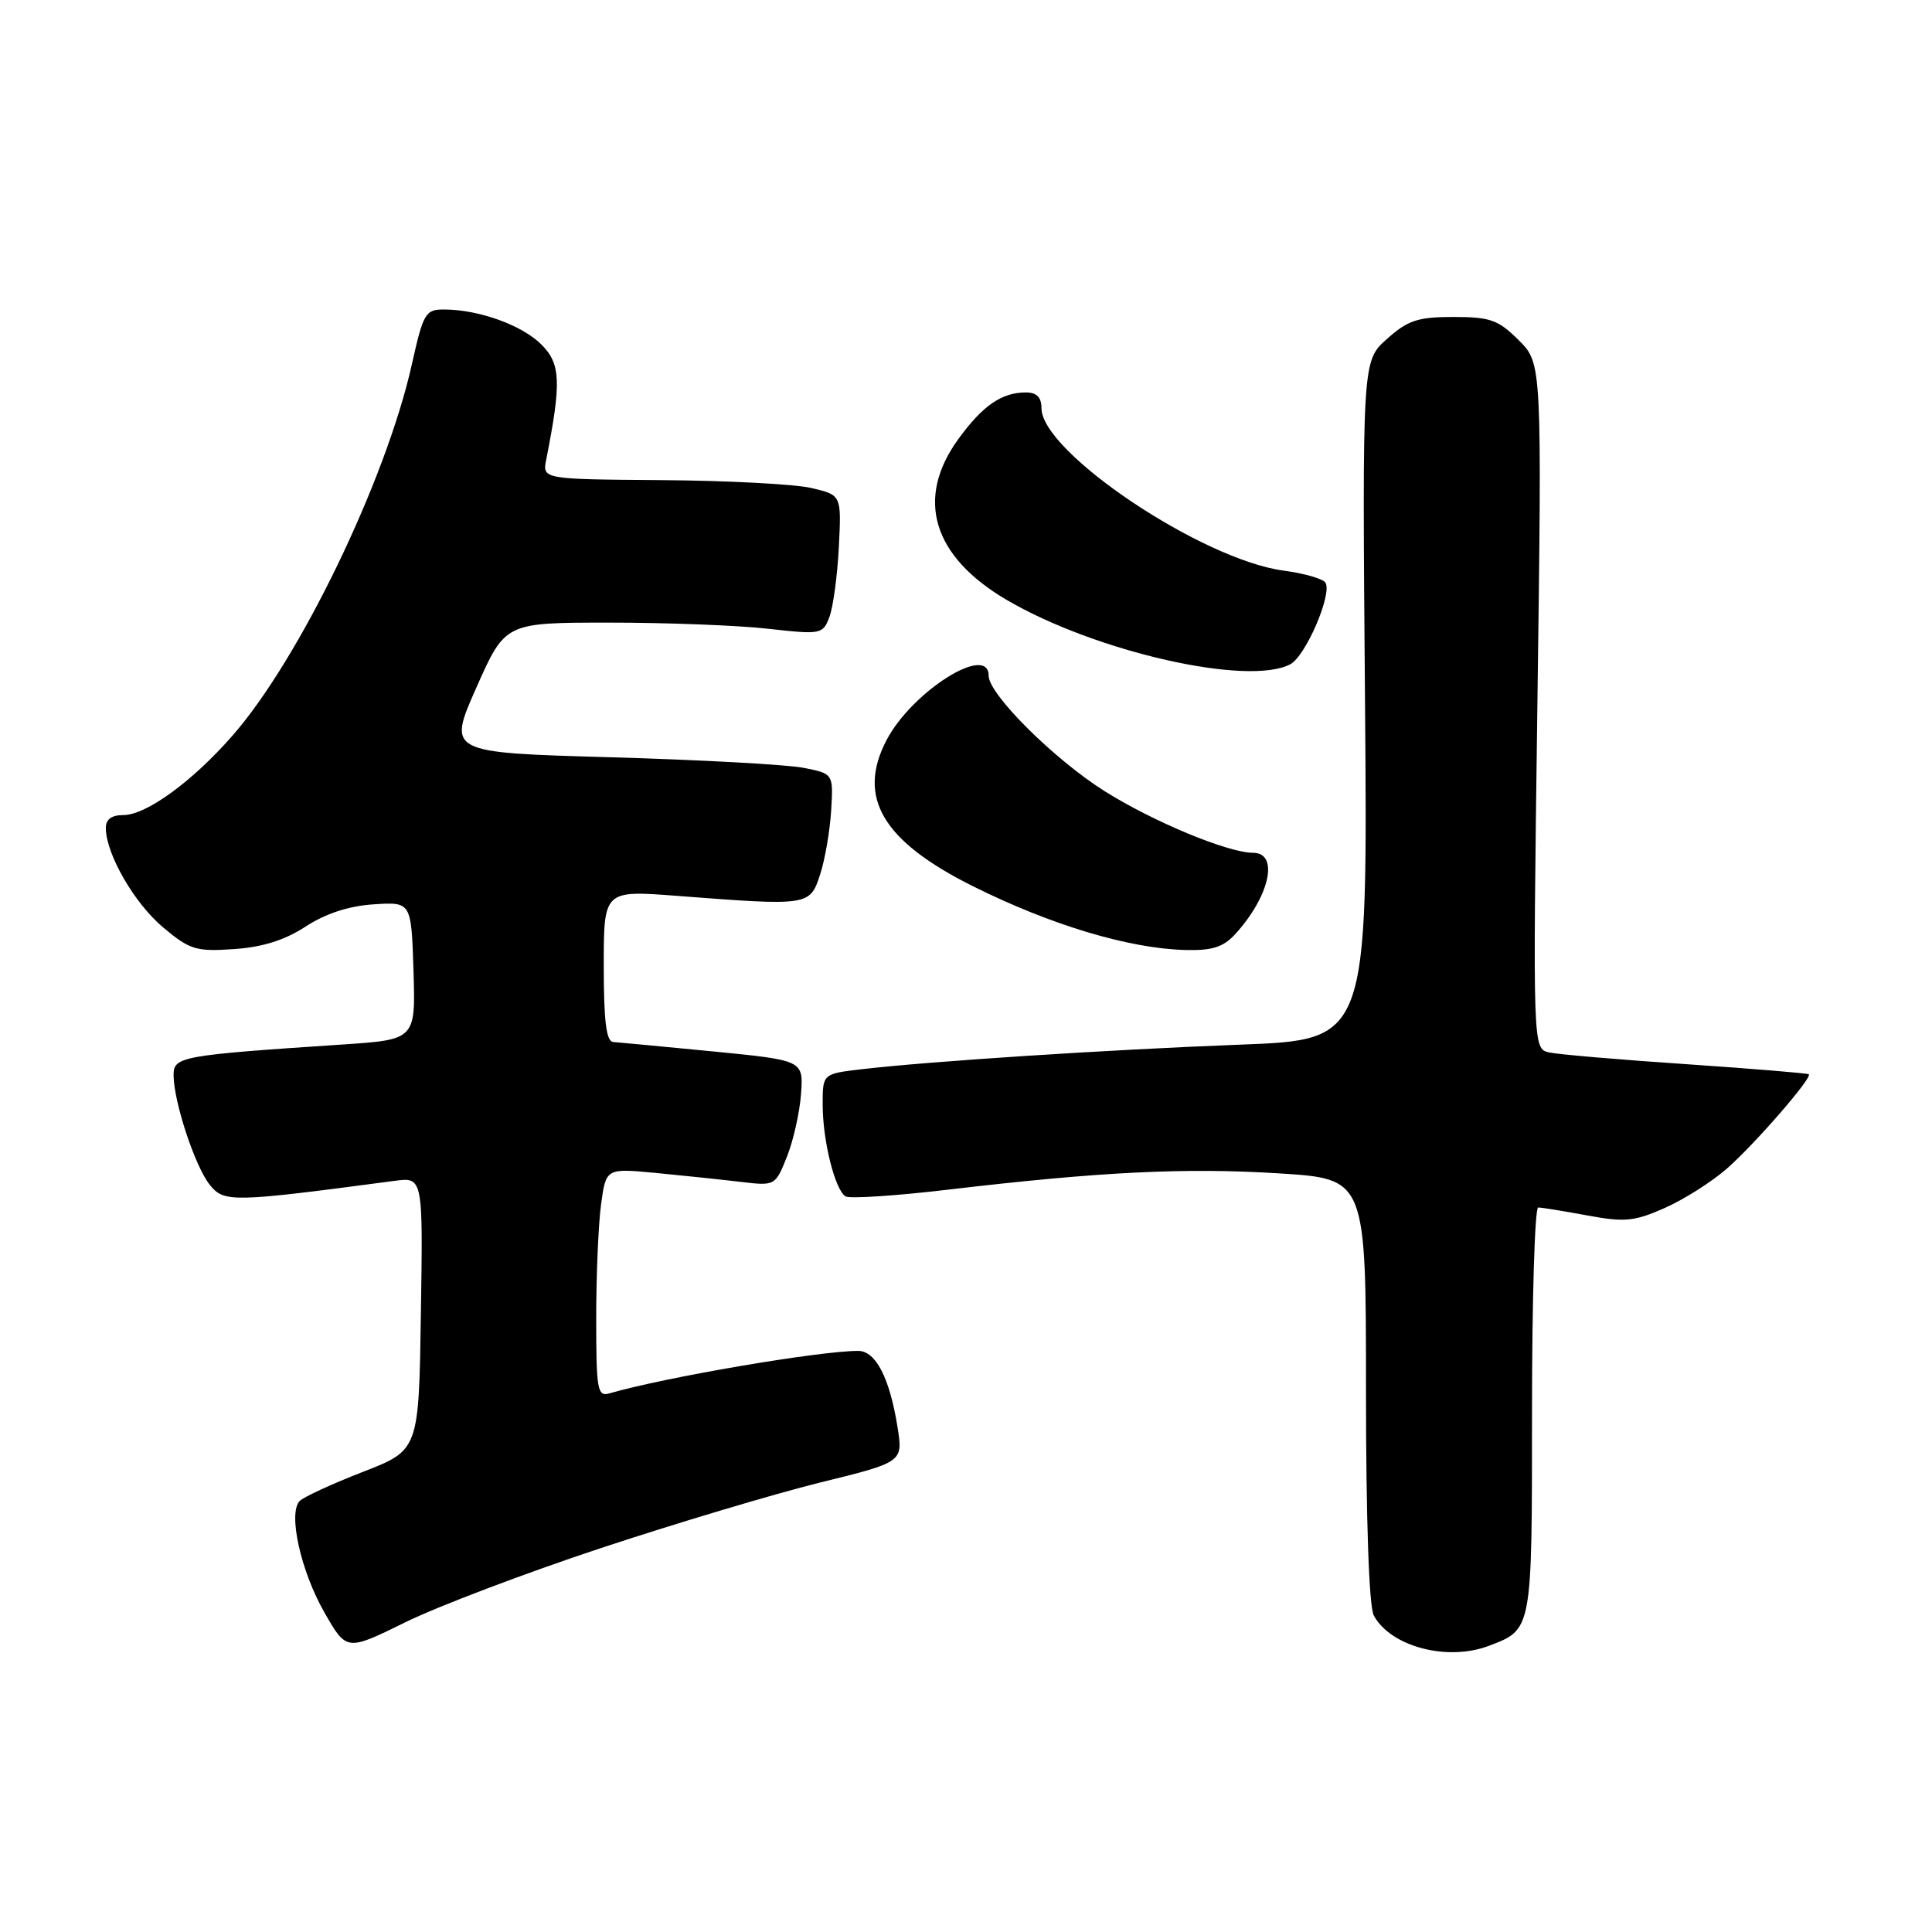 <?xml version="1.0" encoding="UTF-8" standalone="no"?>
<!DOCTYPE svg PUBLIC "-//W3C//DTD SVG 1.1//EN" "http://www.w3.org/Graphics/SVG/1.1/DTD/svg11.dtd" >
<svg xmlns="http://www.w3.org/2000/svg" xmlns:xlink="http://www.w3.org/1999/xlink" version="1.1" viewBox="0 0 256 256">
 <g >
 <path fill="currentColor"
d=" M 79.56 205.15 C 89.50 201.86 102.58 197.95 108.64 196.45 C 119.66 193.74 119.66 193.74 118.93 189.12 C 117.89 182.59 116.04 179.00 113.72 179.00 C 108.57 179.00 88.10 182.49 80.75 184.63 C 79.16 185.09 79.00 184.17 79.00 174.71 C 79.00 168.97 79.29 162.15 79.65 159.54 C 80.30 154.80 80.30 154.80 86.90 155.42 C 90.53 155.77 95.58 156.30 98.11 156.60 C 102.70 157.15 102.73 157.13 104.27 153.28 C 105.12 151.16 105.96 147.41 106.14 144.96 C 106.46 140.50 106.46 140.50 94.48 139.32 C 87.89 138.68 81.94 138.12 81.25 138.07 C 80.34 138.02 80.00 135.29 80.00 127.98 C 80.00 117.96 80.00 117.96 89.75 118.71 C 107.16 120.05 107.30 120.03 108.65 115.94 C 109.30 113.98 109.96 110.16 110.13 107.45 C 110.43 102.52 110.43 102.52 106.47 101.74 C 104.28 101.31 92.78 100.68 80.90 100.34 C 59.30 99.73 59.30 99.73 63.12 91.11 C 66.94 82.50 66.94 82.50 80.72 82.50 C 88.30 82.50 97.76 82.86 101.75 83.31 C 108.79 84.10 109.03 84.05 109.90 81.76 C 110.39 80.46 110.96 76.30 111.15 72.50 C 111.50 65.59 111.50 65.59 107.50 64.66 C 105.30 64.15 96.38 63.68 87.68 63.62 C 71.86 63.50 71.86 63.50 72.38 60.89 C 74.40 50.66 74.30 48.21 71.75 45.66 C 69.17 43.08 63.45 41.02 58.85 41.01 C 56.38 41.00 56.09 41.48 54.58 48.25 C 51.15 63.64 39.64 87.45 30.74 97.55 C 25.42 103.61 19.36 108.00 16.35 108.00 C 14.77 108.00 14.01 108.57 14.02 109.75 C 14.07 113.22 17.82 119.71 21.62 122.89 C 25.15 125.85 25.99 126.11 31.00 125.76 C 34.78 125.51 37.75 124.57 40.50 122.77 C 43.13 121.06 46.22 120.04 49.50 119.83 C 54.50 119.50 54.50 119.50 54.79 128.63 C 55.07 137.76 55.07 137.76 45.29 138.41 C 24.02 139.82 23.00 140.01 23.00 142.43 C 23.00 145.95 25.85 154.60 27.81 157.01 C 29.70 159.35 30.71 159.33 52.27 156.47 C 56.05 155.97 56.05 155.97 55.77 174.06 C 55.50 192.15 55.50 192.15 48.09 195.03 C 44.02 196.61 40.25 198.35 39.72 198.88 C 38.14 200.46 39.83 208.13 42.98 213.65 C 45.92 218.79 45.92 218.79 53.71 214.96 C 57.99 212.85 69.63 208.44 79.56 205.15 Z  M 197.28 218.08 C 203.05 215.89 203.00 216.17 203.00 186.93 C 203.00 172.12 203.37 160.00 203.82 160.00 C 204.27 160.00 207.19 160.47 210.31 161.05 C 215.28 161.97 216.56 161.85 220.60 160.06 C 223.14 158.93 226.85 156.58 228.84 154.83 C 232.53 151.59 240.15 142.82 239.68 142.35 C 239.54 142.21 232.24 141.61 223.46 141.01 C 214.68 140.42 206.51 139.72 205.30 139.46 C 203.10 138.99 203.10 138.99 203.71 93.58 C 204.32 48.16 204.32 48.16 201.24 45.08 C 198.53 42.38 197.47 42.00 192.59 42.00 C 187.86 42.00 186.54 42.44 183.77 44.92 C 180.50 47.84 180.50 47.84 180.87 92.81 C 181.24 137.78 181.24 137.78 164.37 138.42 C 146.80 139.09 123.28 140.62 114.25 141.67 C 109.00 142.28 109.00 142.28 109.01 146.39 C 109.01 151.16 110.64 157.66 112.04 158.53 C 112.58 158.86 118.75 158.45 125.76 157.62 C 145.78 155.26 157.10 154.70 169.51 155.48 C 181.00 156.20 181.00 156.20 181.00 184.16 C 181.00 201.35 181.40 212.87 182.03 214.05 C 184.24 218.18 191.78 220.18 197.28 218.08 Z  M 163.70 123.75 C 168.26 118.74 169.51 113.00 166.04 113.00 C 162.72 113.00 152.82 108.89 146.38 104.84 C 139.68 100.62 131.00 91.99 131.00 89.54 C 131.00 85.20 120.77 91.67 117.44 98.13 C 113.53 105.67 116.97 111.46 128.88 117.41 C 139.22 122.57 149.60 125.69 157.08 125.88 C 160.64 125.97 162.10 125.50 163.70 123.75 Z  M 170.98 88.01 C 173.02 86.92 176.55 78.71 175.63 77.21 C 175.31 76.69 172.81 75.97 170.09 75.61 C 159.25 74.17 138.00 59.91 138.00 54.09 C 138.00 52.64 137.36 52.00 135.93 52.00 C 132.72 52.00 130.20 53.75 126.97 58.20 C 121.26 66.08 123.57 73.73 133.39 79.49 C 145.15 86.38 165.43 90.98 170.98 88.01 Z "/>
</g>
</svg>